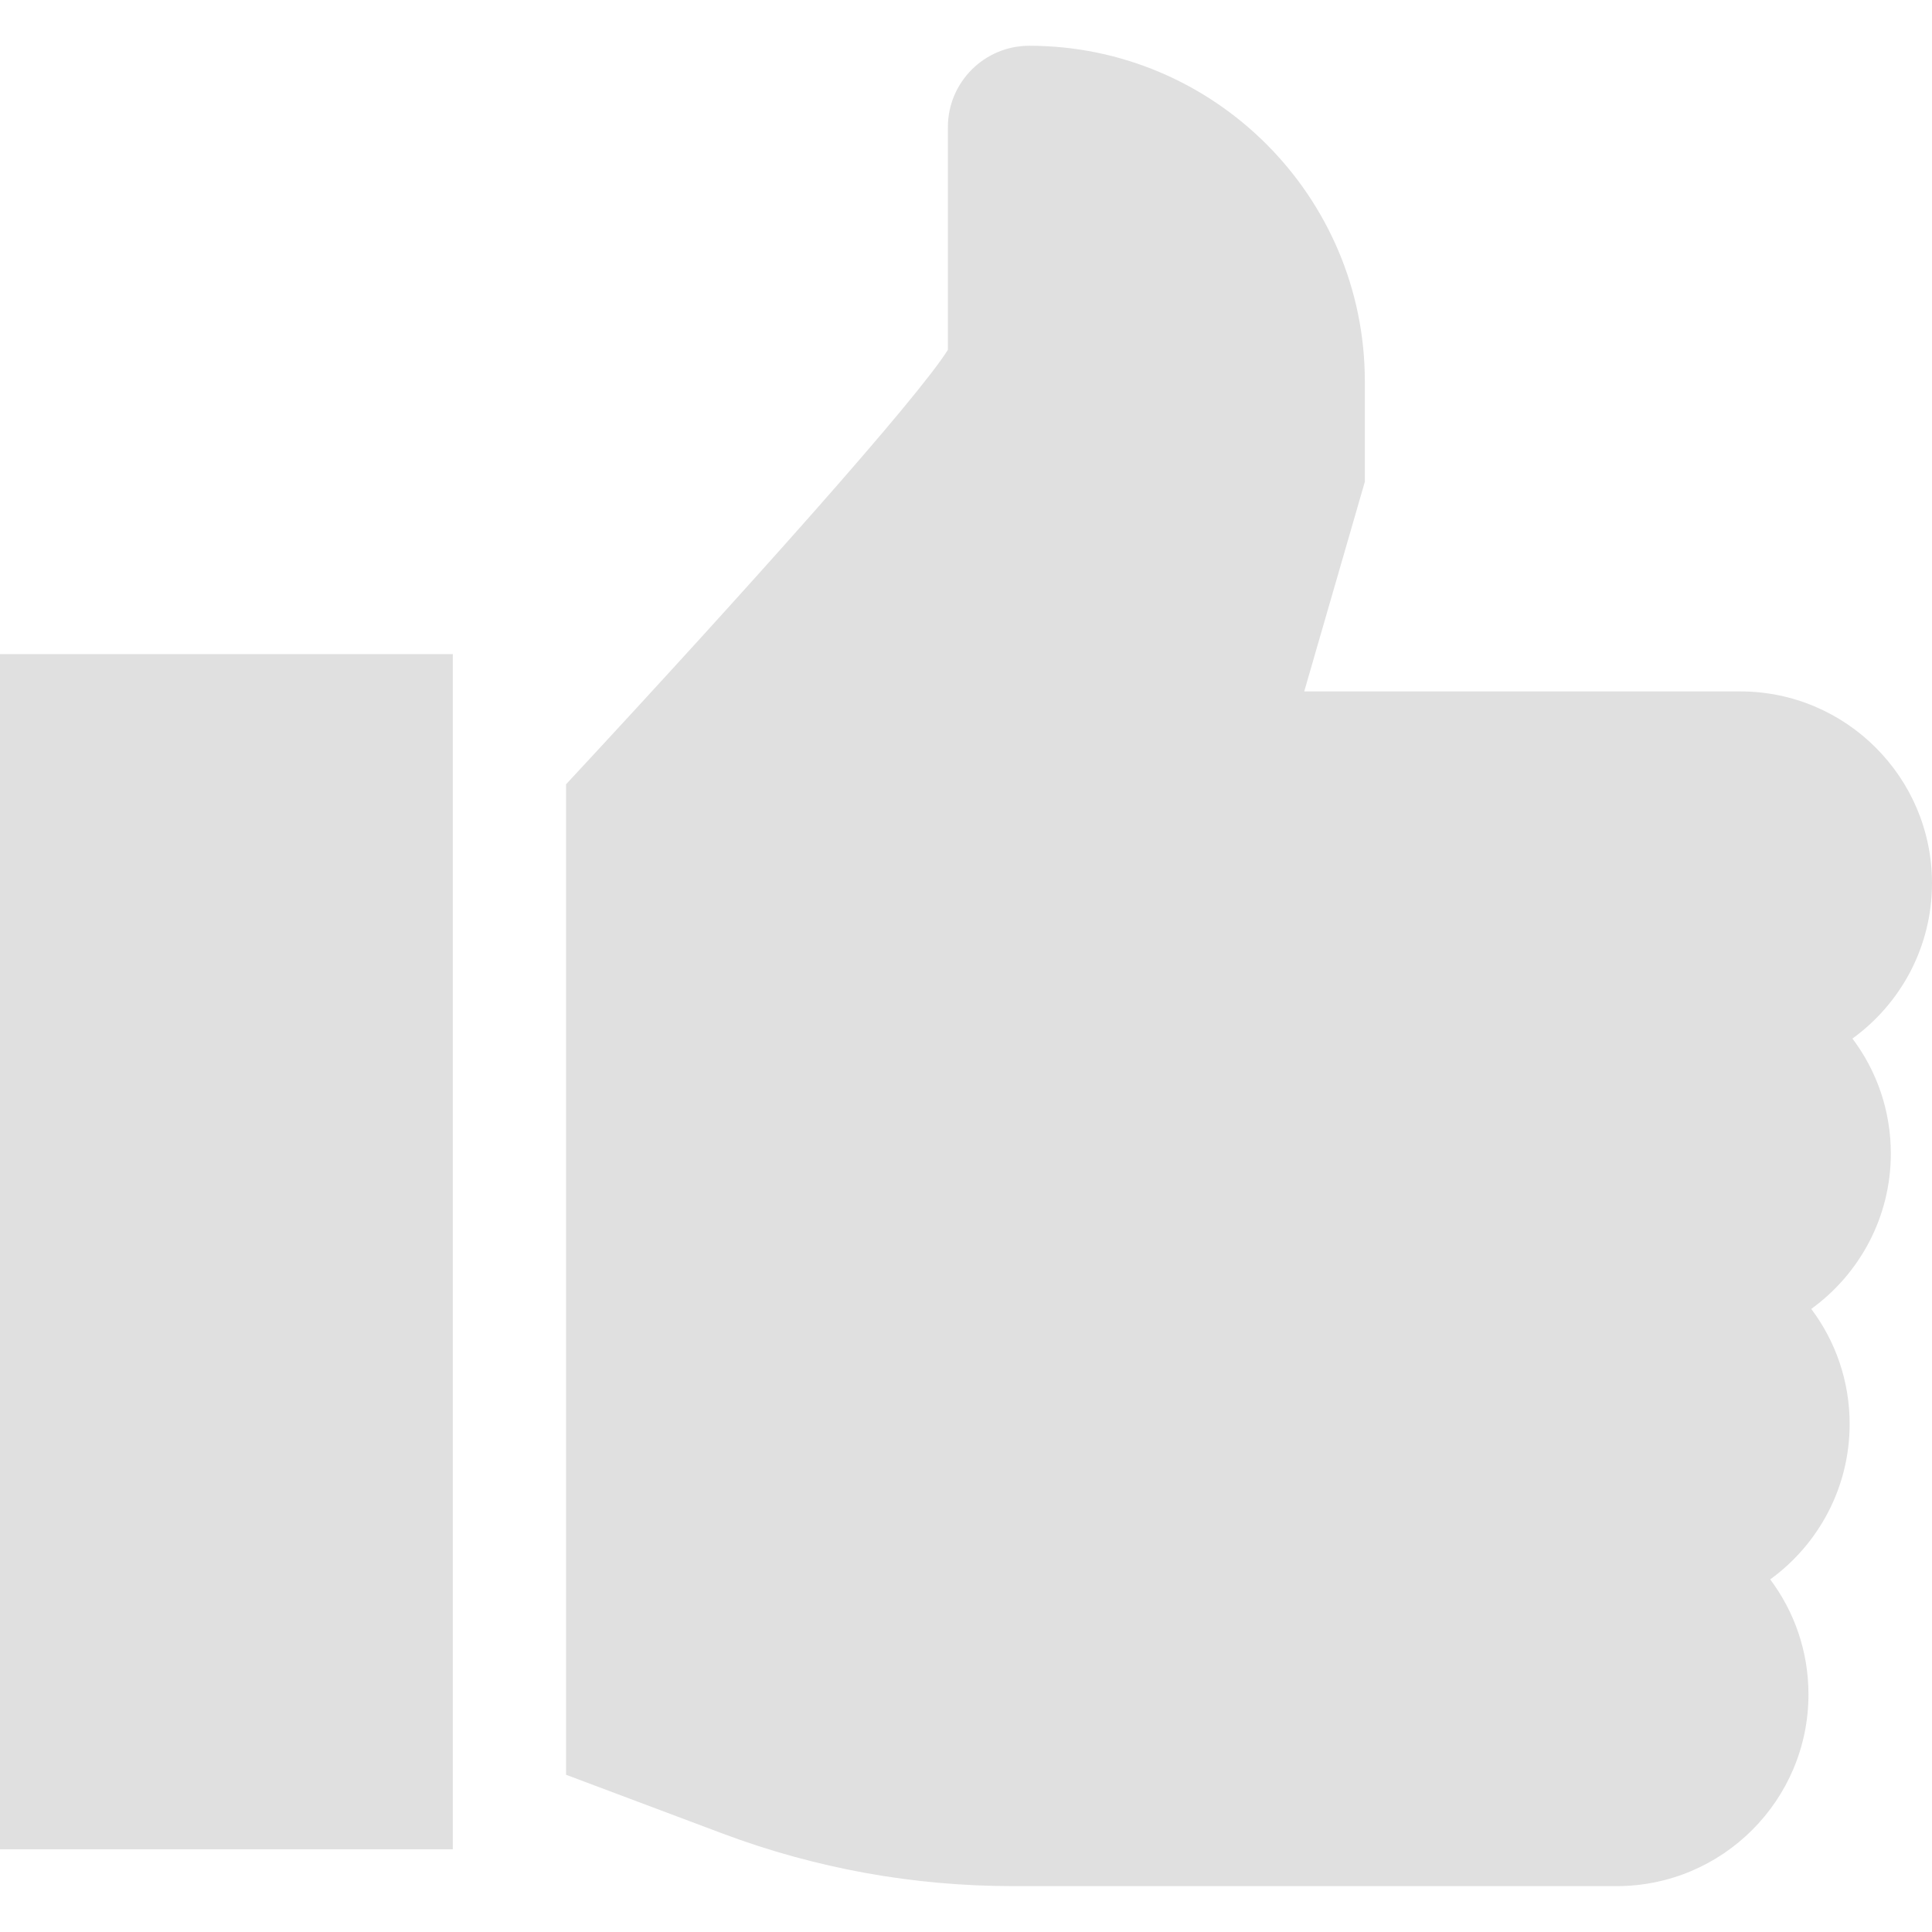 <svg width="16" height="16" viewBox="0 0 16 16" fill="none" xmlns="http://www.w3.org/2000/svg">
<g clip-path="url(#clip0_89_4291)">
<path d="M3.75 5.417H0V15.315H3.75V5.417Z" fill="#E0E0E0"/>
<path d="M15.659 9.553C15.659 9.196 15.541 8.866 15.341 8.601C15.74 8.312 16 7.843 16 7.314C16 6.438 15.287 5.726 14.412 5.726H10.801L11.303 3.99V3.158C11.303 1.626 10.056 0.379 8.524 0.379C8.152 0.379 7.85 0.681 7.85 1.053V2.897C7.6 3.298 6.208 4.859 4.688 6.495V14.698L5.985 15.185C6.756 15.474 7.565 15.62 8.388 15.62H13.389C14.265 15.62 14.977 14.908 14.977 14.032C14.977 13.675 14.859 13.345 14.66 13.08C15.058 12.791 15.318 12.322 15.318 11.793C15.318 11.436 15.2 11.106 15 10.84C15.399 10.551 15.659 10.082 15.659 9.553Z" fill="#E0E0E0"/>
</g>
<defs>
<clipPath id="clip0_89_4291">
<rect width="16" height="16" fill="white"/>
</clipPath>
</defs>
</svg>
